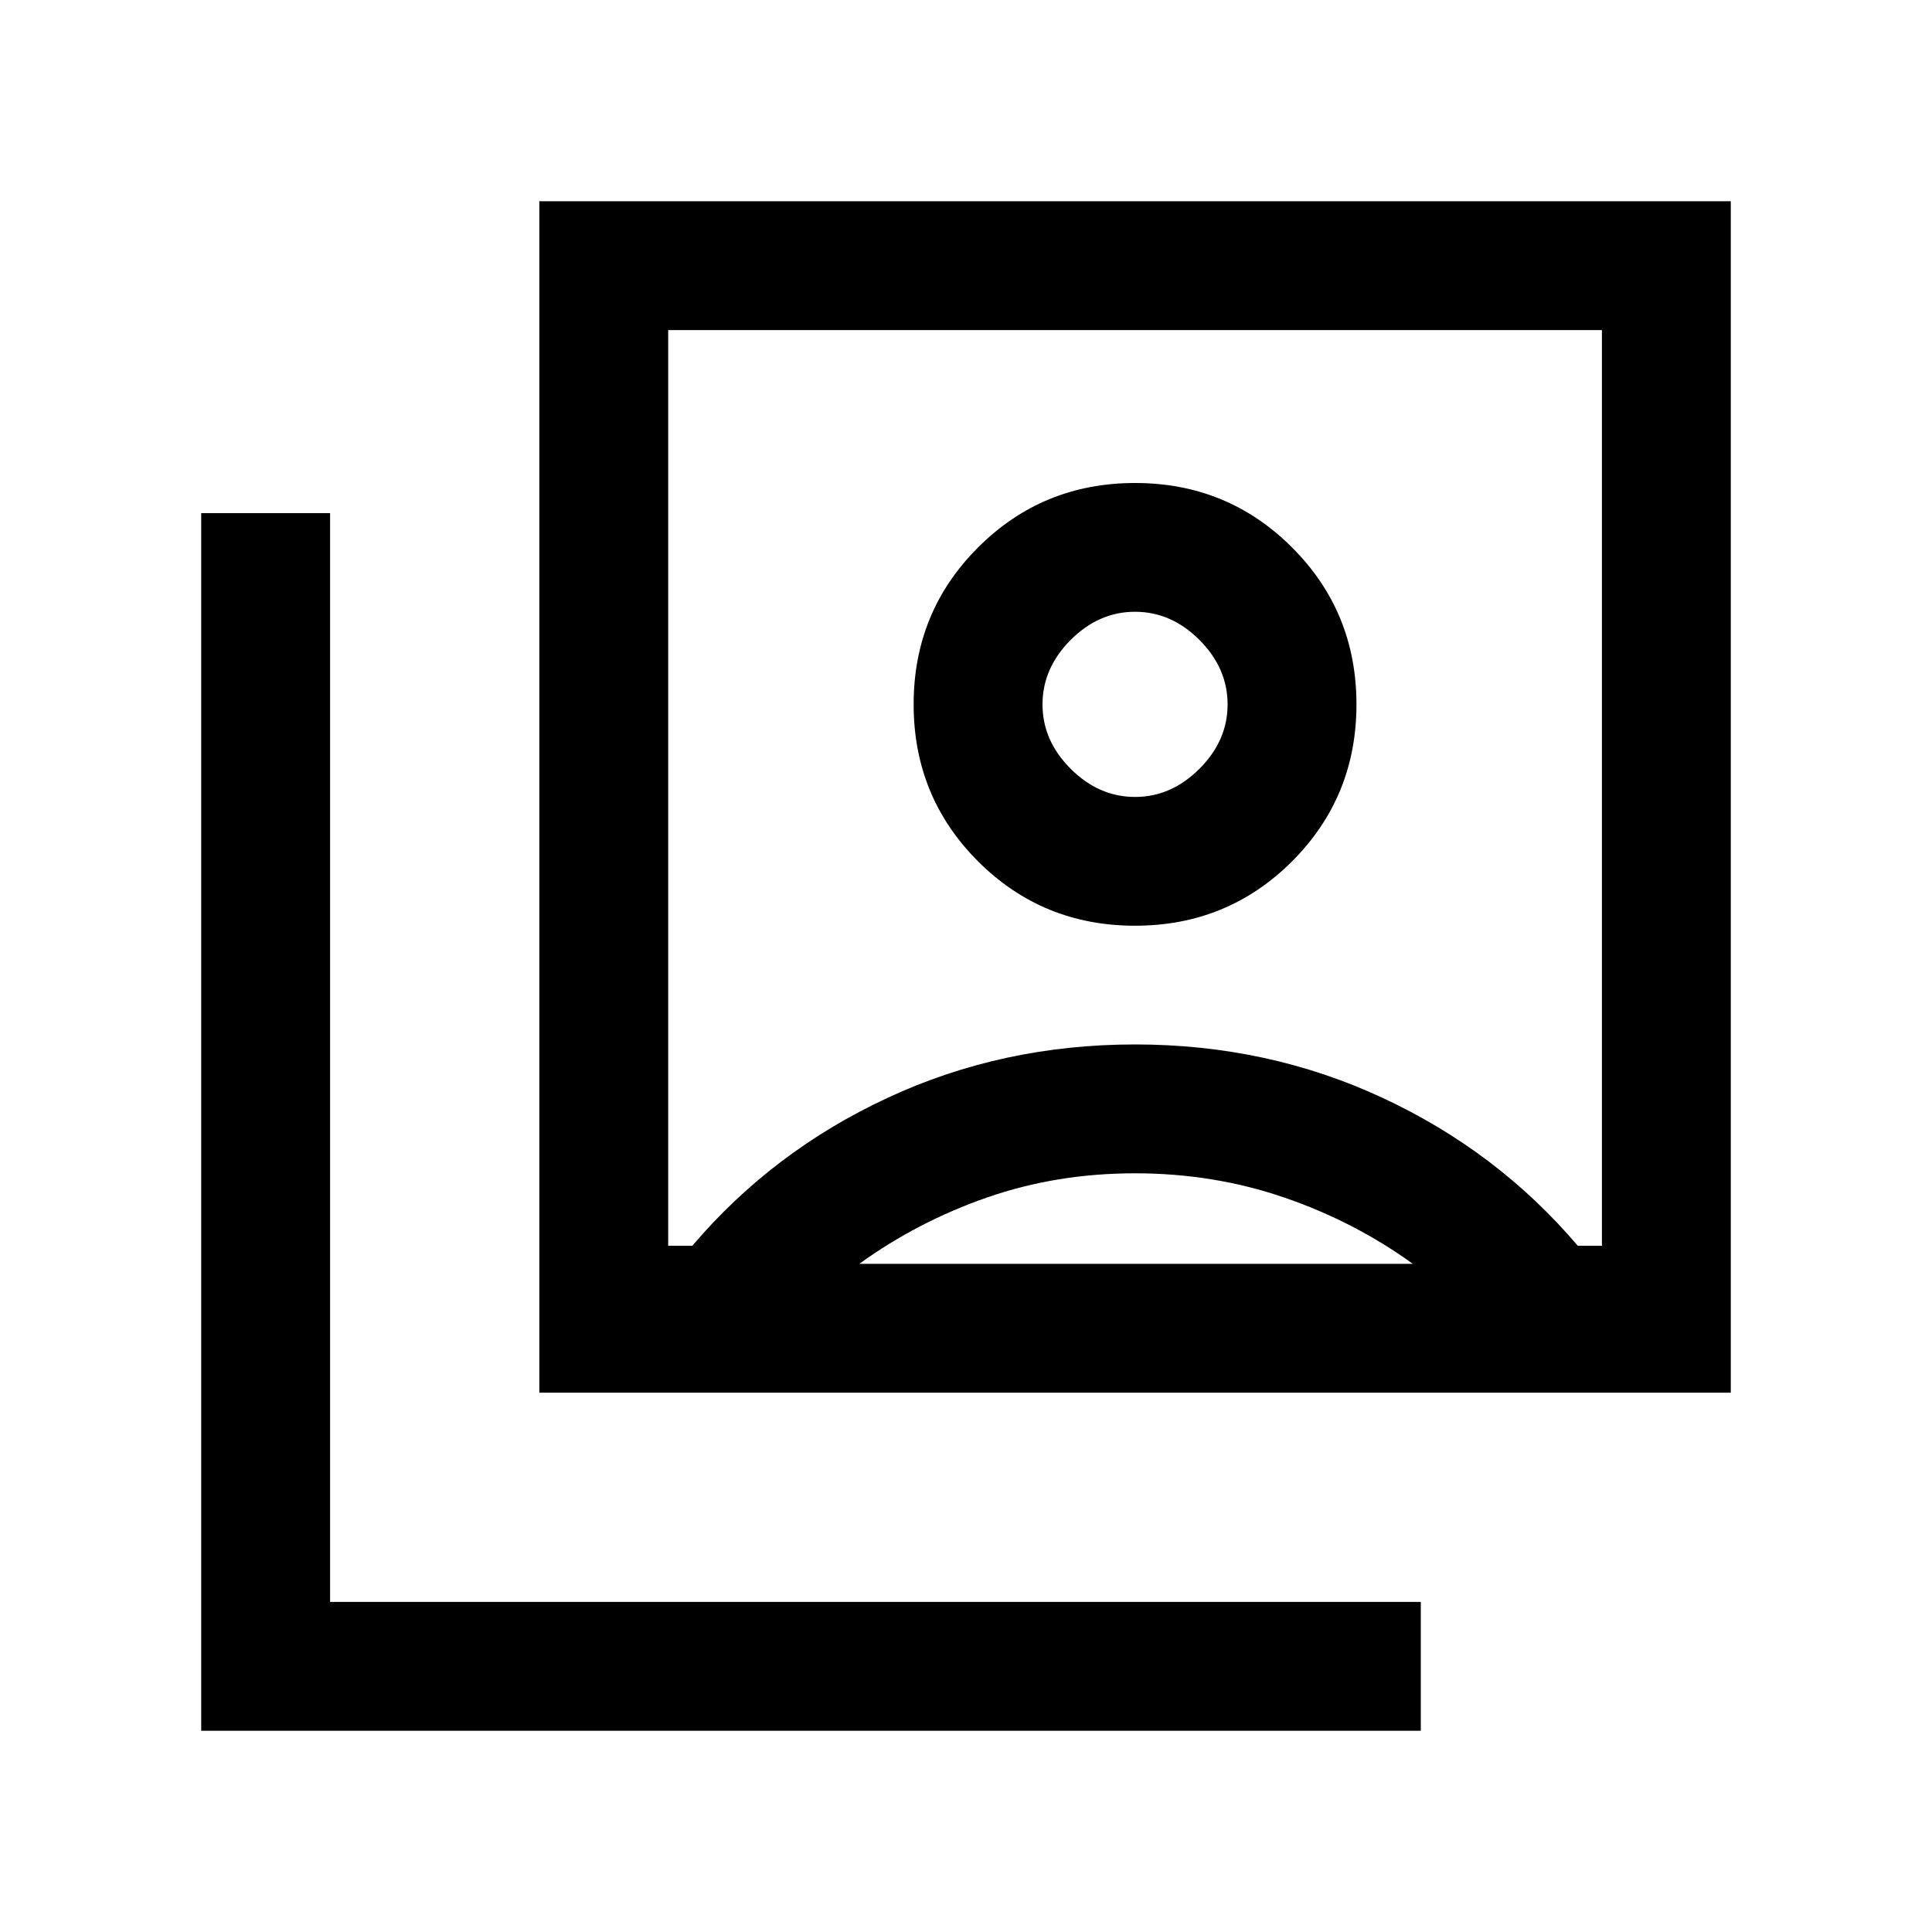 <svg xmlns="http://www.w3.org/2000/svg" viewBox="0 0 20 20"><path d="M11.75 9.583q.958 0 1.625-.666.667-.667.667-1.625 0-.959-.667-1.625Q12.708 5 11.75 5t-1.625.667q-.667.666-.667 1.625 0 .958.667 1.625.667.666 1.625.666Zm-4.833 3.313h.25q.833-.979 2.021-1.531 1.187-.553 2.562-.553 1.375 0 2.562.553 1.188.552 2.021 1.531h.25V3.417H6.917Zm-1.334 1.521V2.083h12.334v12.334Zm-3.5 3.5V5.312h1.334v11.271h11.291v1.334ZM11.75 8.25q-.375 0-.667-.292-.291-.291-.291-.666 0-.375.291-.667.292-.292.667-.292.375 0 .667.292.291.292.291.667 0 .375-.291.666-.292.292-.667.292Zm-2.854 4.833h5.729q-.604-.437-1.333-.687-.73-.25-1.542-.25t-1.531.25q-.719.25-1.323.687Zm2.854-4.937Z"/></svg>